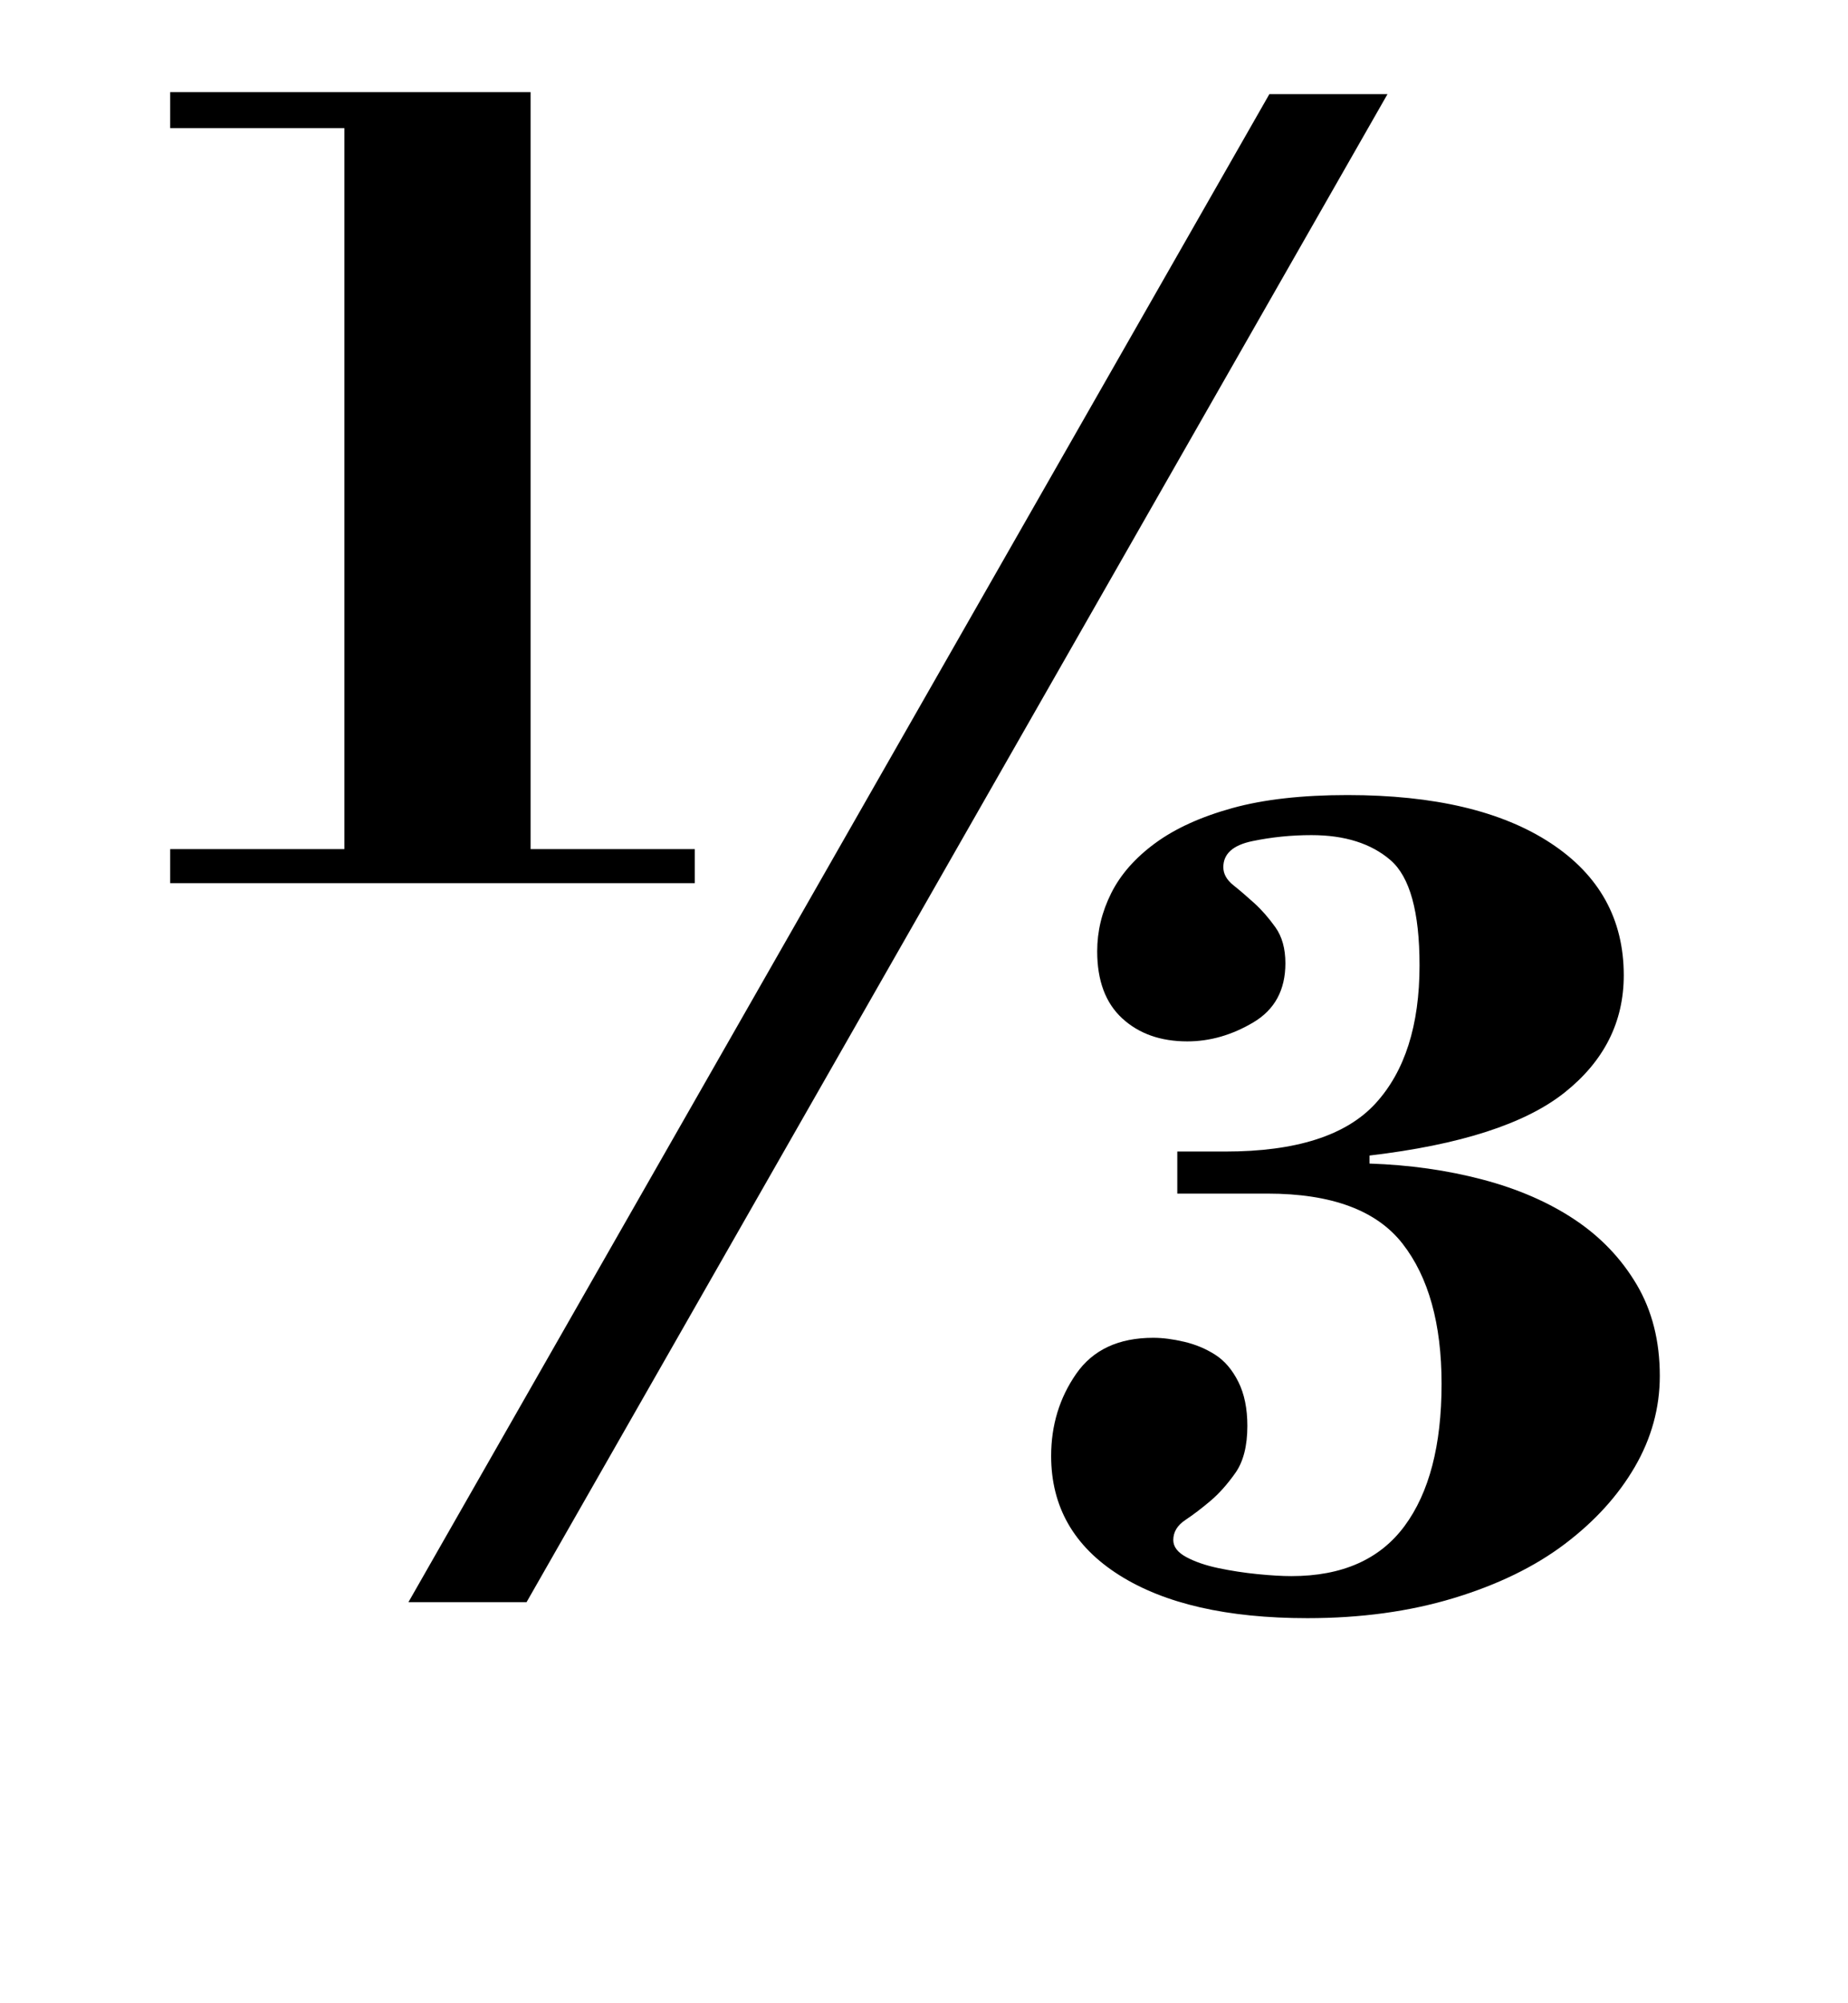 <?xml version="1.0" standalone="no"?>
<!DOCTYPE svg PUBLIC "-//W3C//DTD SVG 1.1//EN" "http://www.w3.org/Graphics/SVG/1.1/DTD/svg11.dtd" >
<svg xmlns="http://www.w3.org/2000/svg" xmlns:xlink="http://www.w3.org/1999/xlink" version="1.1" viewBox="-10 0 923 1000">
  <g transform="matrix(1 0 0 -1 0 800)">
   <path fill="currentColor"
d="M578 225h24q53 0 75 24t22 69q0 40 -14.5 52.5t-39.5 12.5q-15 0 -29.5 -3t-14.5 -13q0 -5 5 -9t10.5 -9t10.5 -12t5 -18q0 -20 -16 -29.5t-33 -9.5q-20 0 -32.5 11.5t-12.5 33.5q0 15 7 29t22 25t38.5 17.5t57.5 6.5q65 0 101.5 -24t36.5 -66q0 -35 -29.5 -58.5
t-97.5 -31.5v-4q30 -1 56.5 -8t46 -20t31 -32.5t11.5 -45.5q0 -24 -12.5 -45.5t-35 -38.5t-55.5 -27t-73 -10q-60 0 -94 21.5t-34 59.5q0 23 12.5 41t38.5 18q7 0 15.5 -2t15.5 -6.5t11.5 -13.5t4.5 -22q0 -15 -6 -23.5t-12.5 -14t-12.5 -9.5t-6 -10q0 -5 6.5 -8.5t16 -5.5
t19.5 -3t17 -1q38 0 56.5 25t18.5 71q0 45 -19.5 70t-67.5 25h-45v21zM75 754h180v-378h82v-17h-262v17h87v360h-87v18zM683 753l-430 -753h-59l430 753h59z" />
  </g>

</svg>
